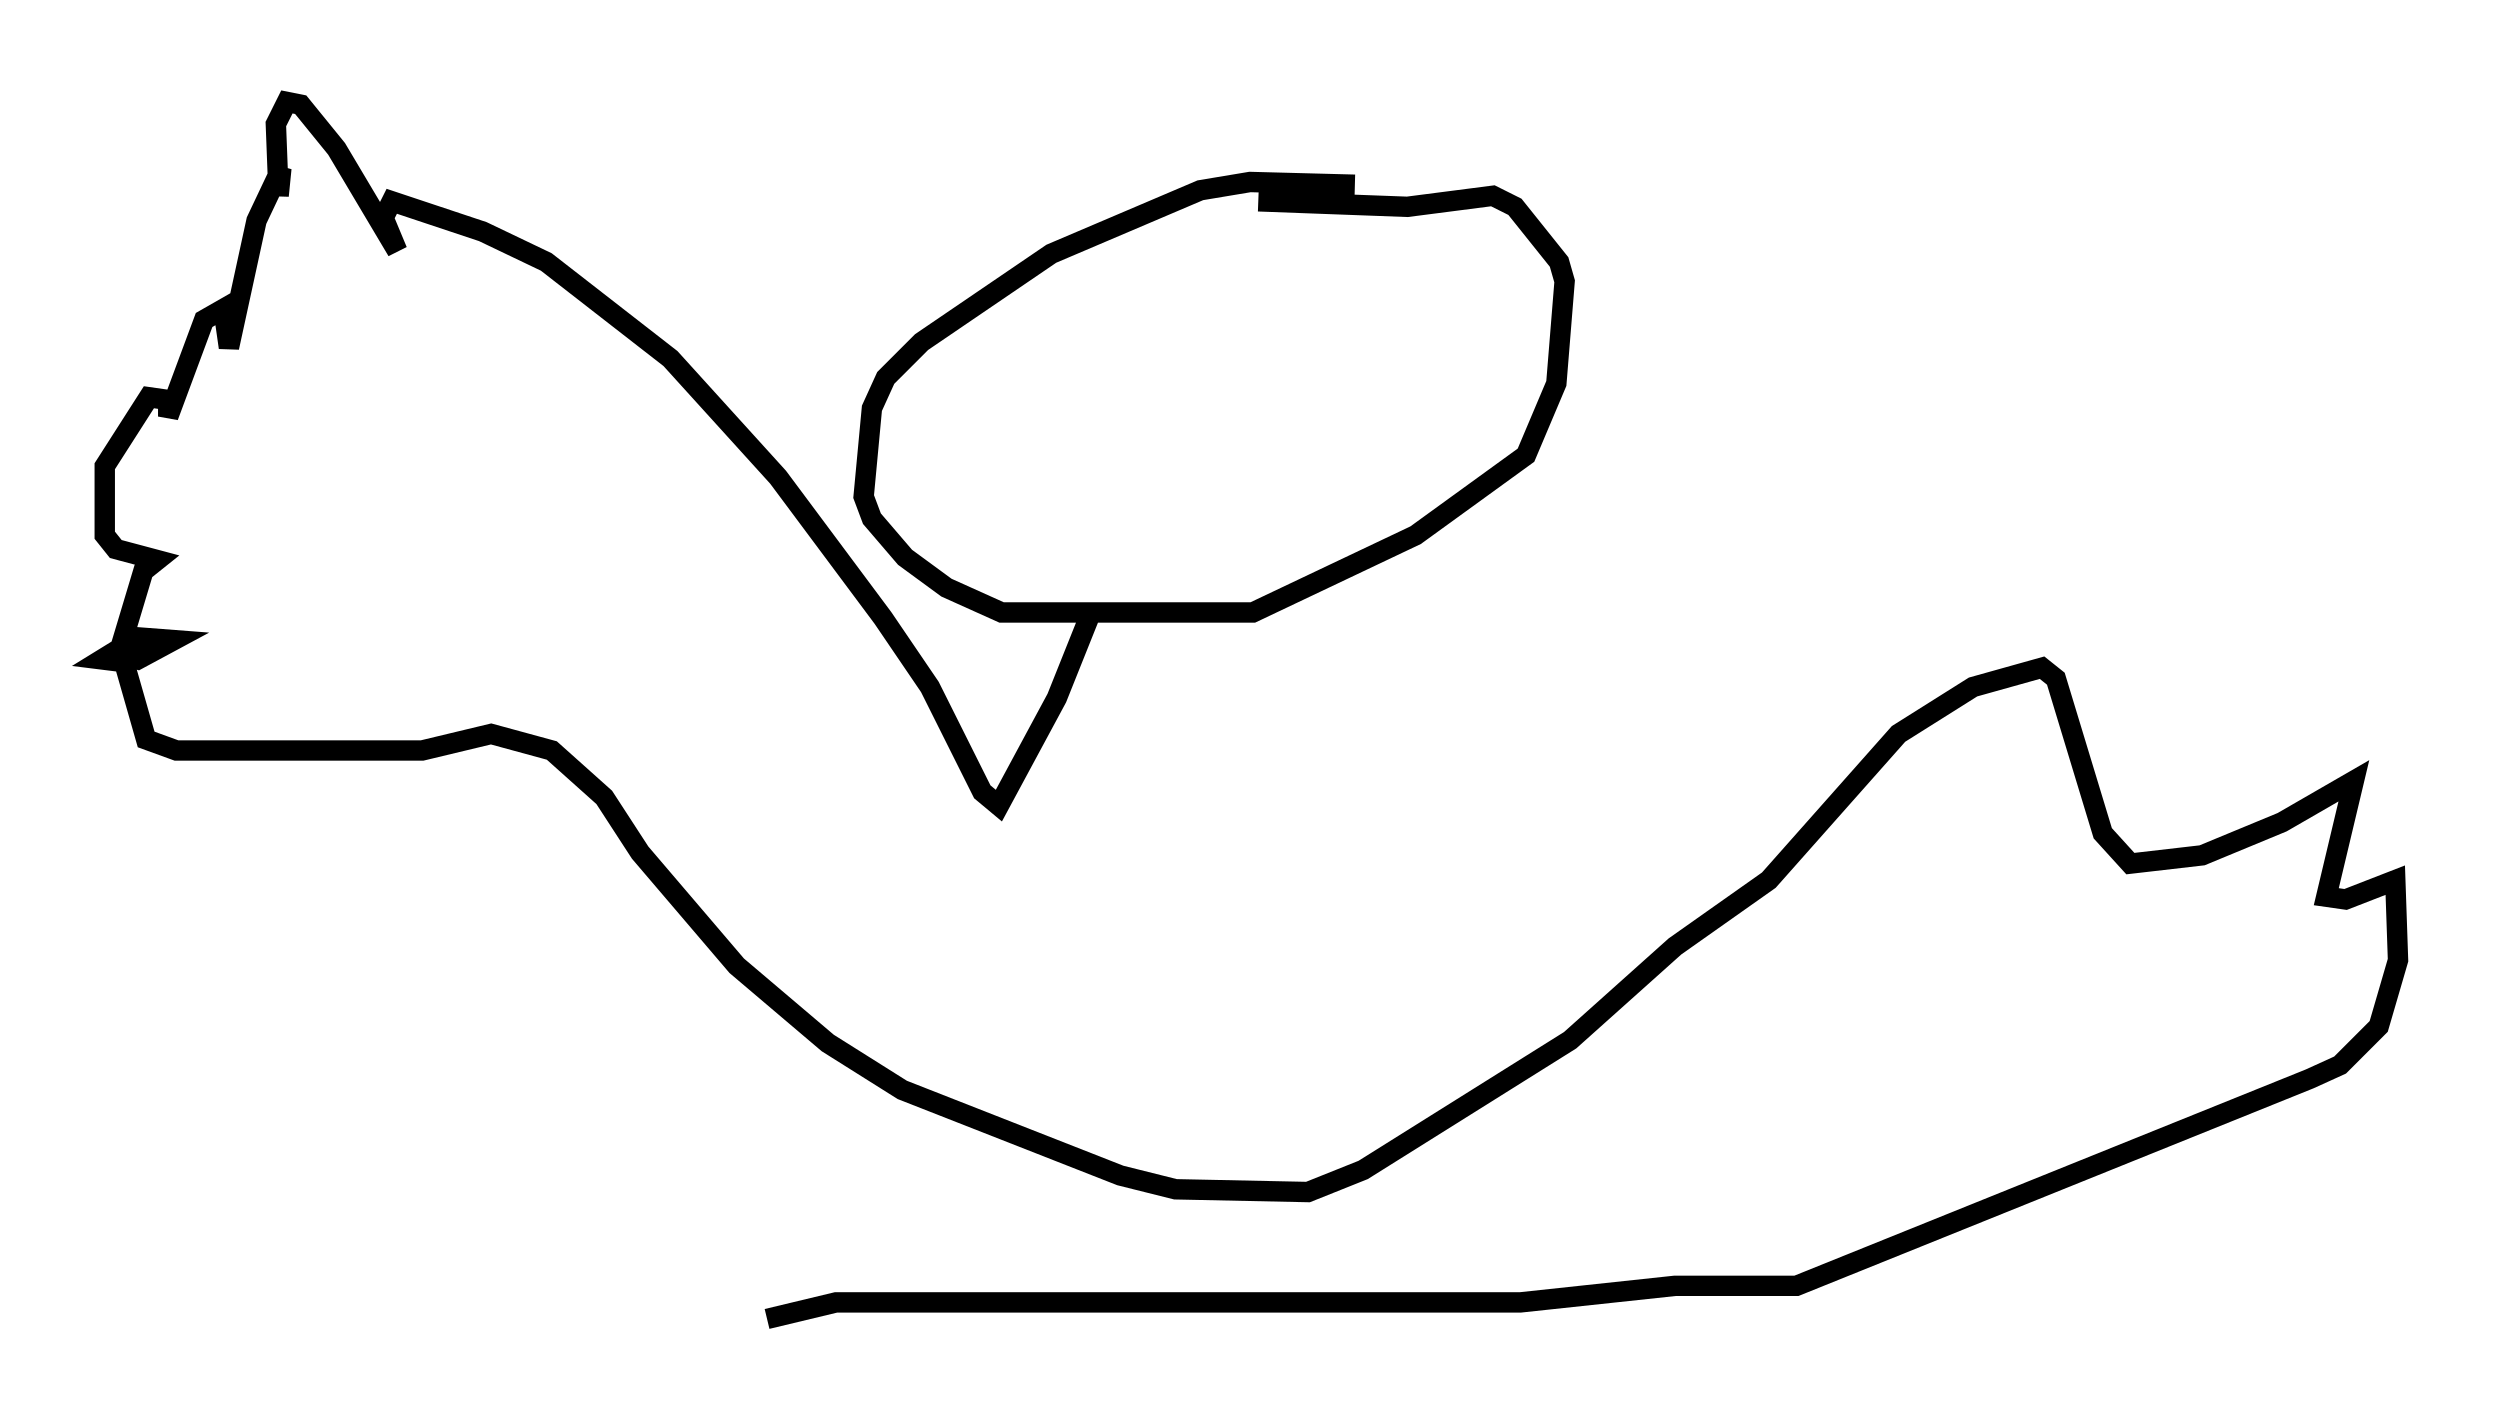 <?xml version="1.0" encoding="utf-8" ?>
<svg baseProfile="full" height="69.675" version="1.1" width="122.583" xmlns="http://www.w3.org/2000/svg" xmlns:ev="http://www.w3.org/2001/xml-events" xmlns:xlink="http://www.w3.org/1999/xlink"><defs /><rect fill="white" height="69.675" width="122.583" x="0" y="0" /><path d="M69.817, 10.683 m-3.383, -1.624 l-5.142, -0.135 -2.436, 0.406 l-7.307, 3.112 -6.36, 4.33 l-1.759, 1.759 -0.677, 1.488 l-0.406, 4.33 0.406, 1.083 l1.624, 1.894 2.03, 1.488 l2.706, 1.218 12.314, 0.0 l7.984, -3.789 5.413, -3.924 l1.488, -3.518 0.406, -5.007 l-0.271, -0.947 -2.165, -2.706 l-1.083, -0.541 -4.195, 0.541 l-7.307, -0.271 m-8.254, 20.297 l-1.624, 4.059 -2.842, 5.277 l-0.812, -0.677 -2.571, -5.142 l-2.3, -3.383 -5.142, -6.901 l-5.277, -5.819 -6.089, -4.736 l-3.112, -1.488 -4.465, -1.488 l-0.406, 0.812 0.677, 1.624 l-2.977, -5.007 -1.759, -2.165 l-0.677, -0.135 -0.541, 1.083 l0.135, 3.518 0.135, -1.353 l-1.218, 2.571 -1.353, 6.225 l-0.271, -1.894 -0.947, 0.541 l-1.759, 4.736 0.0, -0.812 l-0.947, -0.135 -2.165, 3.383 l0.0, 3.383 0.541, 0.677 l2.03, 0.541 -0.677, 0.541 l-1.218, 4.059 0.947, 0.271 l1.759, -0.947 -1.759, -0.135 l-1.759, 1.083 1.083, 0.135 l1.083, 3.789 1.488, 0.541 l12.043, 0.0 3.383, -0.812 l2.977, 0.812 2.571, 2.3 l1.759, 2.706 4.736, 5.548 l4.465, 3.789 3.654, 2.3 l10.69, 4.195 2.706, 0.677 l6.495, 0.135 2.706, -1.083 l10.149, -6.36 5.142, -4.601 l4.601, -3.248 6.36, -7.172 l3.654, -2.3 3.383, -0.947 l0.677, 0.541 2.3, 7.578 l1.353, 1.488 3.518, -0.406 l3.924, -1.624 3.518, -2.03 l-1.353, 5.683 0.947, 0.135 l2.436, -0.947 0.135, 3.924 l-0.947, 3.248 -1.894, 1.894 l-1.488, 0.677 -25.169, 10.149 l-5.954, 0.0 -7.578, 0.812 l-33.559, 0.0 -3.383, 0.812 " fill="none" stroke="black" stroke-width="1" /></svg>